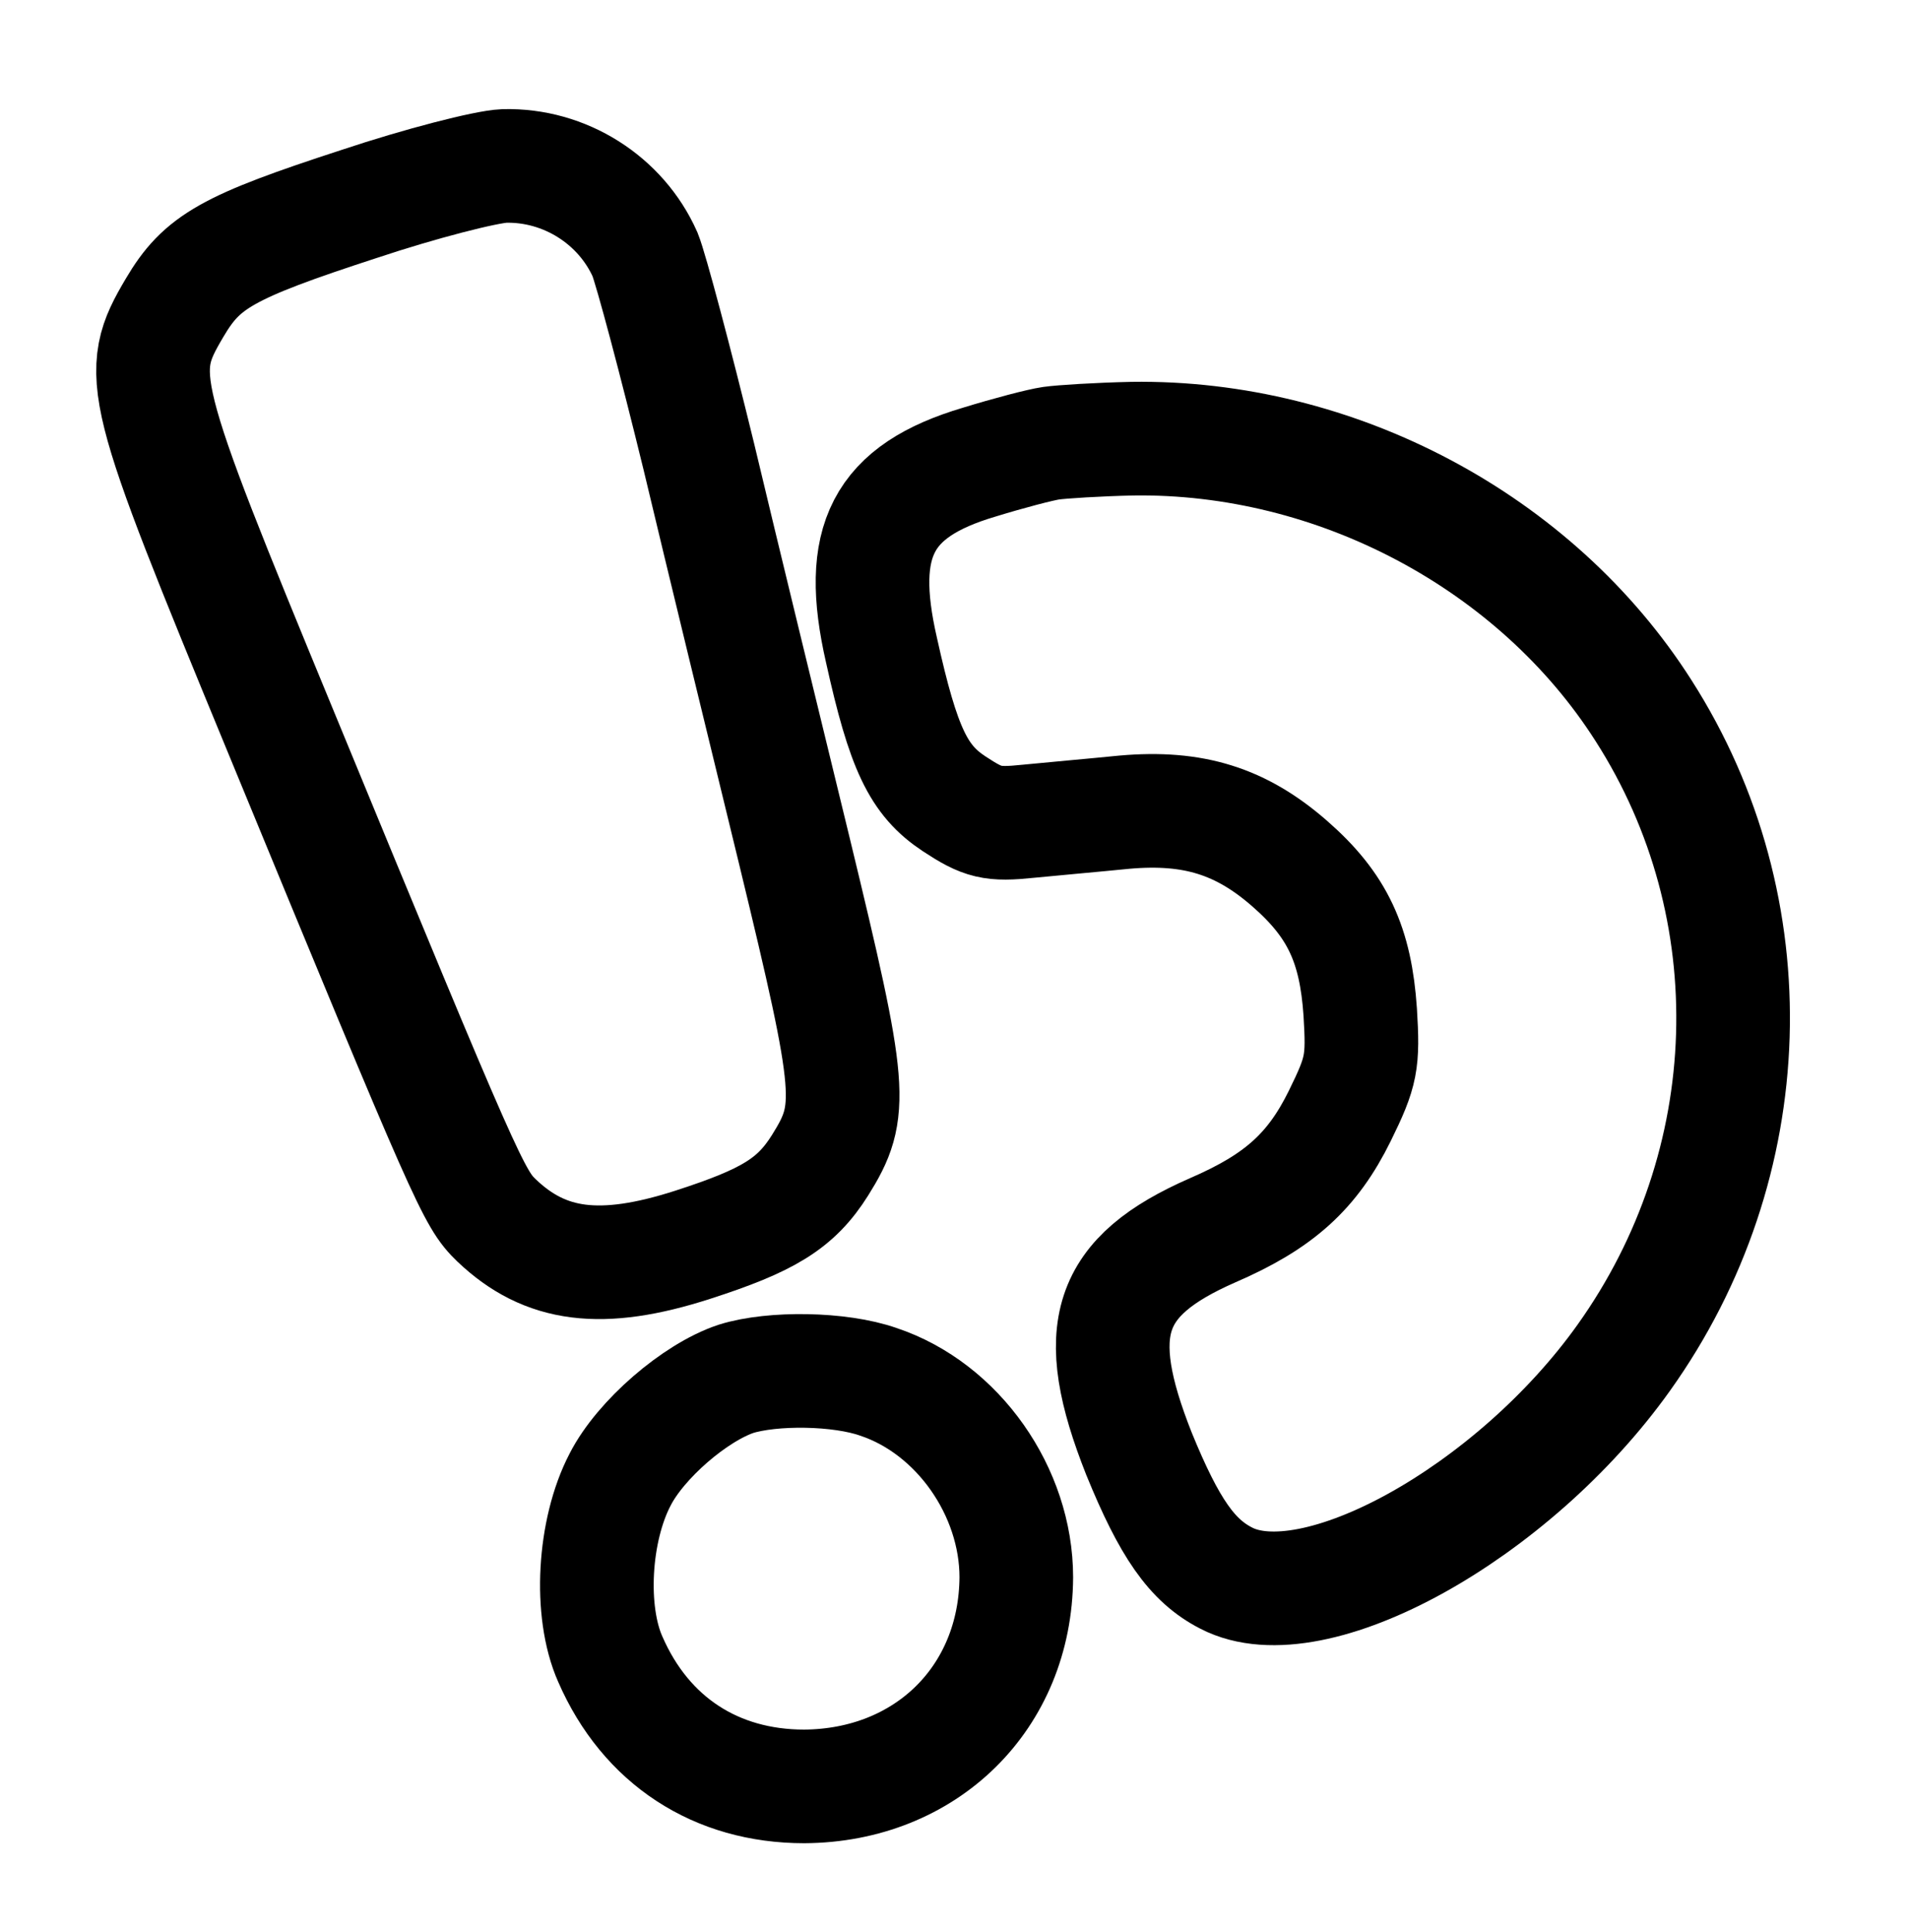 <?xml version="1.0" encoding="UTF-8" standalone="no"?>
<svg
   xmlns:dc="http://purl.org/dc/elements/1.1/"
   xmlns:cc="http://creativecommons.org/ns#"
   xmlns:rdf="http://www.w3.org/1999/02/22-rdf-syntax-ns#"
   xmlns:svg="http://www.w3.org/2000/svg"
   xmlns="http://www.w3.org/2000/svg"
   xmlns:sodipodi="http://sodipodi.sourceforge.net/DTD/sodipodi-0.dtd"
   xmlns:inkscape="http://www.inkscape.org/namespaces/inkscape"
   version="1.0"
   width="252pt"
   height="255pt"
   viewBox="0 0 252 255"
   preserveAspectRatio="xMidYMid meet"
   id="svg1421"
   sodipodi:docname="image1374.svg"
   inkscape:version="0.92.4 (5da689c313, 2019-01-14)">
  <defs
     id="defs1425" />
  <sodipodi:namedview
     pagecolor="#ffffff"
     bordercolor="#666666"
     borderopacity="1"
     objecttolerance="10"
     gridtolerance="10"
     guidetolerance="10"
     inkscape:pageopacity="0"
     inkscape:pageshadow="2"
     inkscape:window-width="1366"
     inkscape:window-height="705"
     id="namedview1423"
     showgrid="false"
     inkscape:zoom="0.69411765"
     inkscape:cx="456.13559"
     inkscape:cy="138.30508"
     inkscape:window-x="1358"
     inkscape:window-y="-8"
     inkscape:window-maximized="1"
     inkscape:current-layer="svg1421" />
  <g
     id="g1987"
     transform="translate(-3.242,10.805)">
    <path
       d="m 50.7,16.1 c -17.5,5.7 -20.8,7.6 -24.4,13.7 -5.2,8.8 -4.8,10.4 14.1,56.2 24.6,59.7 25.4,61.4 28.4,64.3 6.4,6.1 13.8,7.1 25.9,3.2 9.9,-3.2 13.6,-5.4 16.8,-10.5 4.5,-7.2 4.3,-9.7 -3.4,-41.5 -3.9,-16 -9.6,-39.4 -12.6,-52 C 92.4,36.8 89.2,24.8 88.4,22.8 85.2,15.6 77.8,10.9 69.8,11.1 c -2.4,0.1 -11,2.3 -19.1,5 z"
       id="path1413"
       style="fill:none;stroke:#000000;stroke-width:15;stroke-miterlimit:4;stroke-dasharray:none"
       inkscape:connector-curvature="0" />
    <path
       d="m 142,47.7 c -1.4,0.2 -5.6,1.3 -9.5,2.5 -12.8,3.8 -16.2,10.4 -12.9,24.8 2.9,13.1 4.9,17.2 9.6,20.3 3.8,2.5 5,2.8 9.8,2.3 3,-0.3 8.7,-0.8 12.7,-1.2 9.1,-0.8 15.4,1.2 21.8,6.8 6.3,5.5 8.7,10.7 9.3,19.6 0.4,6.6 0.2,7.8 -2.7,13.7 -3.6,7.3 -8,11.3 -16.8,15.1 -13.9,6.1 -16.2,13.1 -9.7,29.5 4,9.8 7,14.1 11.5,16.4 11.5,6 37.9,-8.6 52.5,-29.1 18.2,-25.5 19.3,-59.3 2.6,-85.4 C 206,60.7 179.6,46.7 152.7,47.1 c -4.5,0.1 -9.3,0.4 -10.7,0.6 z"
       id="path1415"
       style="fill:none;stroke:#000000;stroke-width:15;stroke-miterlimit:4;stroke-dasharray:none"
       inkscape:connector-curvature="0" />
    <path
       d="m 100.4,171.2 c -5.4,1.8 -12.6,8 -15.3,13.3 -3.5,6.7 -4.1,17.4 -1.3,23.7 4.7,10.8 14,16.8 25.6,16.8 16.1,-0.1 27.9,-11.7 28,-27.6 0,-11.3 -7.7,-22.3 -18.2,-25.8 -5.1,-1.8 -14,-1.9 -18.8,-0.4 z"
       id="path1417"
       style="fill:none;stroke:#000000;stroke-width:15;stroke-miterlimit:4;stroke-dasharray:none"
       inkscape:connector-curvature="0" />
  </g>
</svg>
